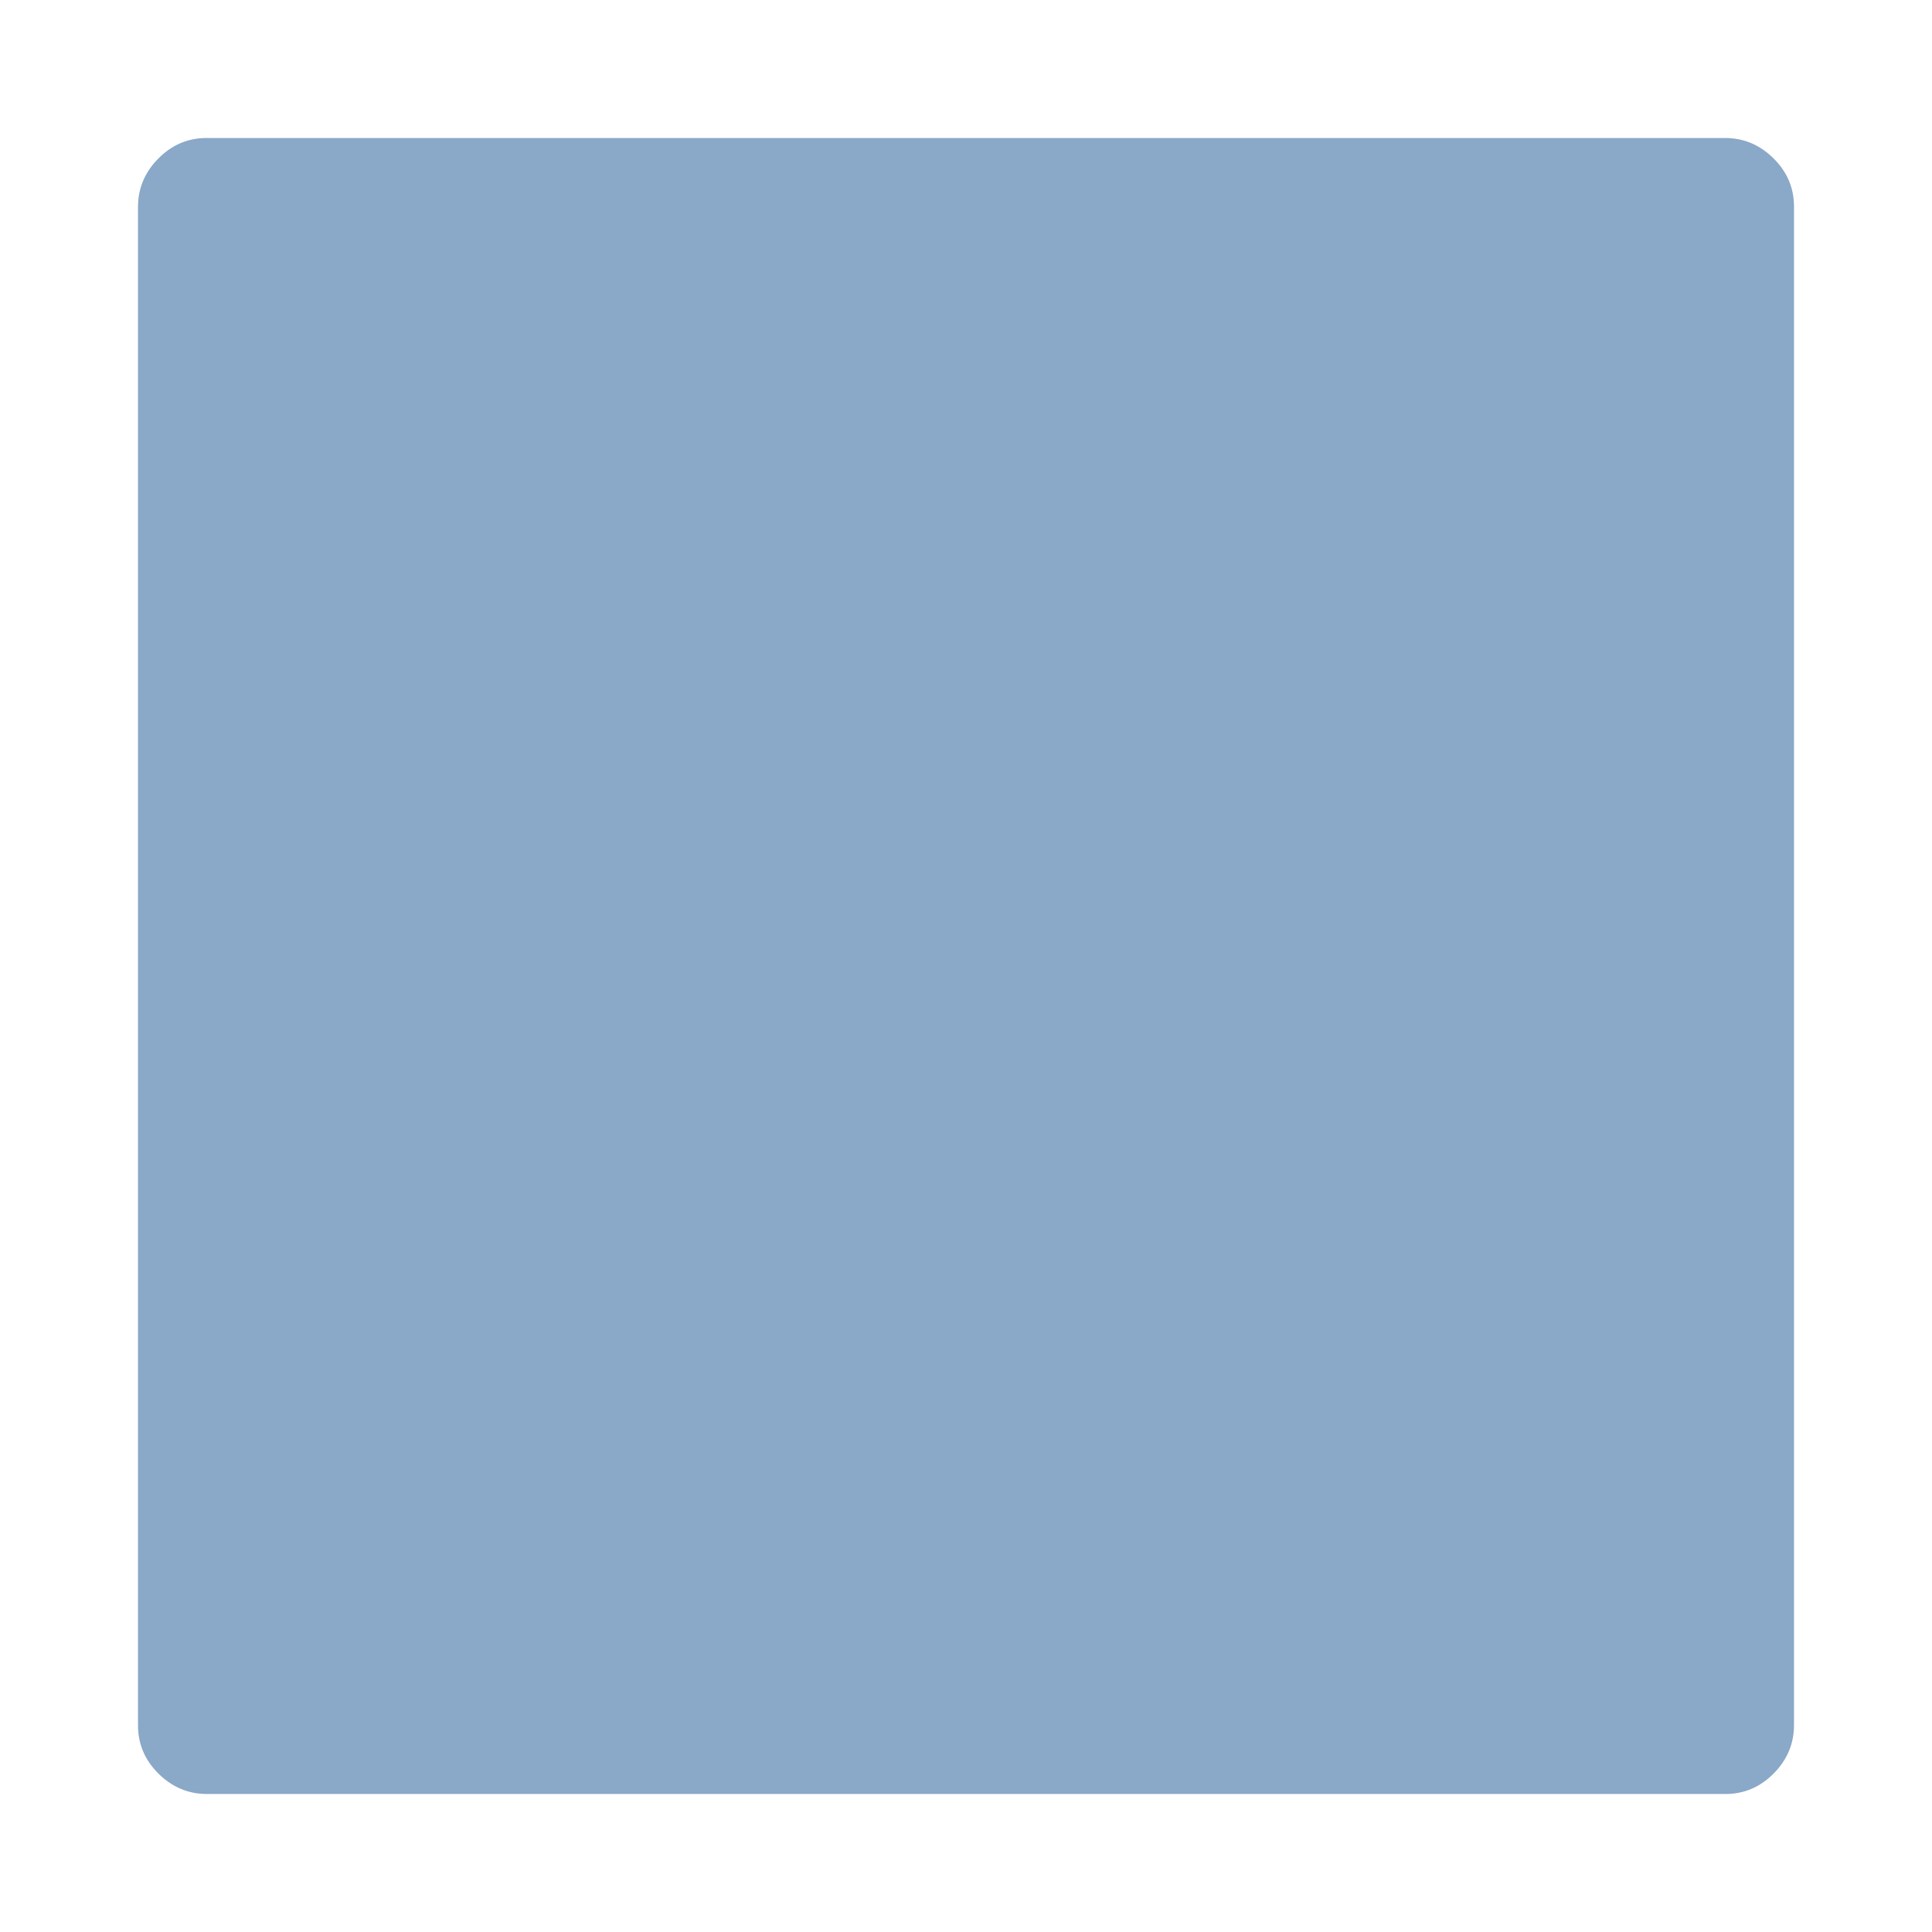 <svg class="icon" viewBox="0 0 1024 1024" version="1.1" xmlns="http://www.w3.org/2000/svg" fill="#8aa8c7"><path d="M950.857 109.714l0 804.571q0 14.848-10.825 25.746t-25.746 10.825l-804.571 0q-14.848 0-25.746-10.825t-10.825-25.746l0-804.571q0-14.848 10.825-25.746t25.746-10.825l804.571 0q14.848 0 25.746 10.825t10.825 25.746z" ></path></svg>